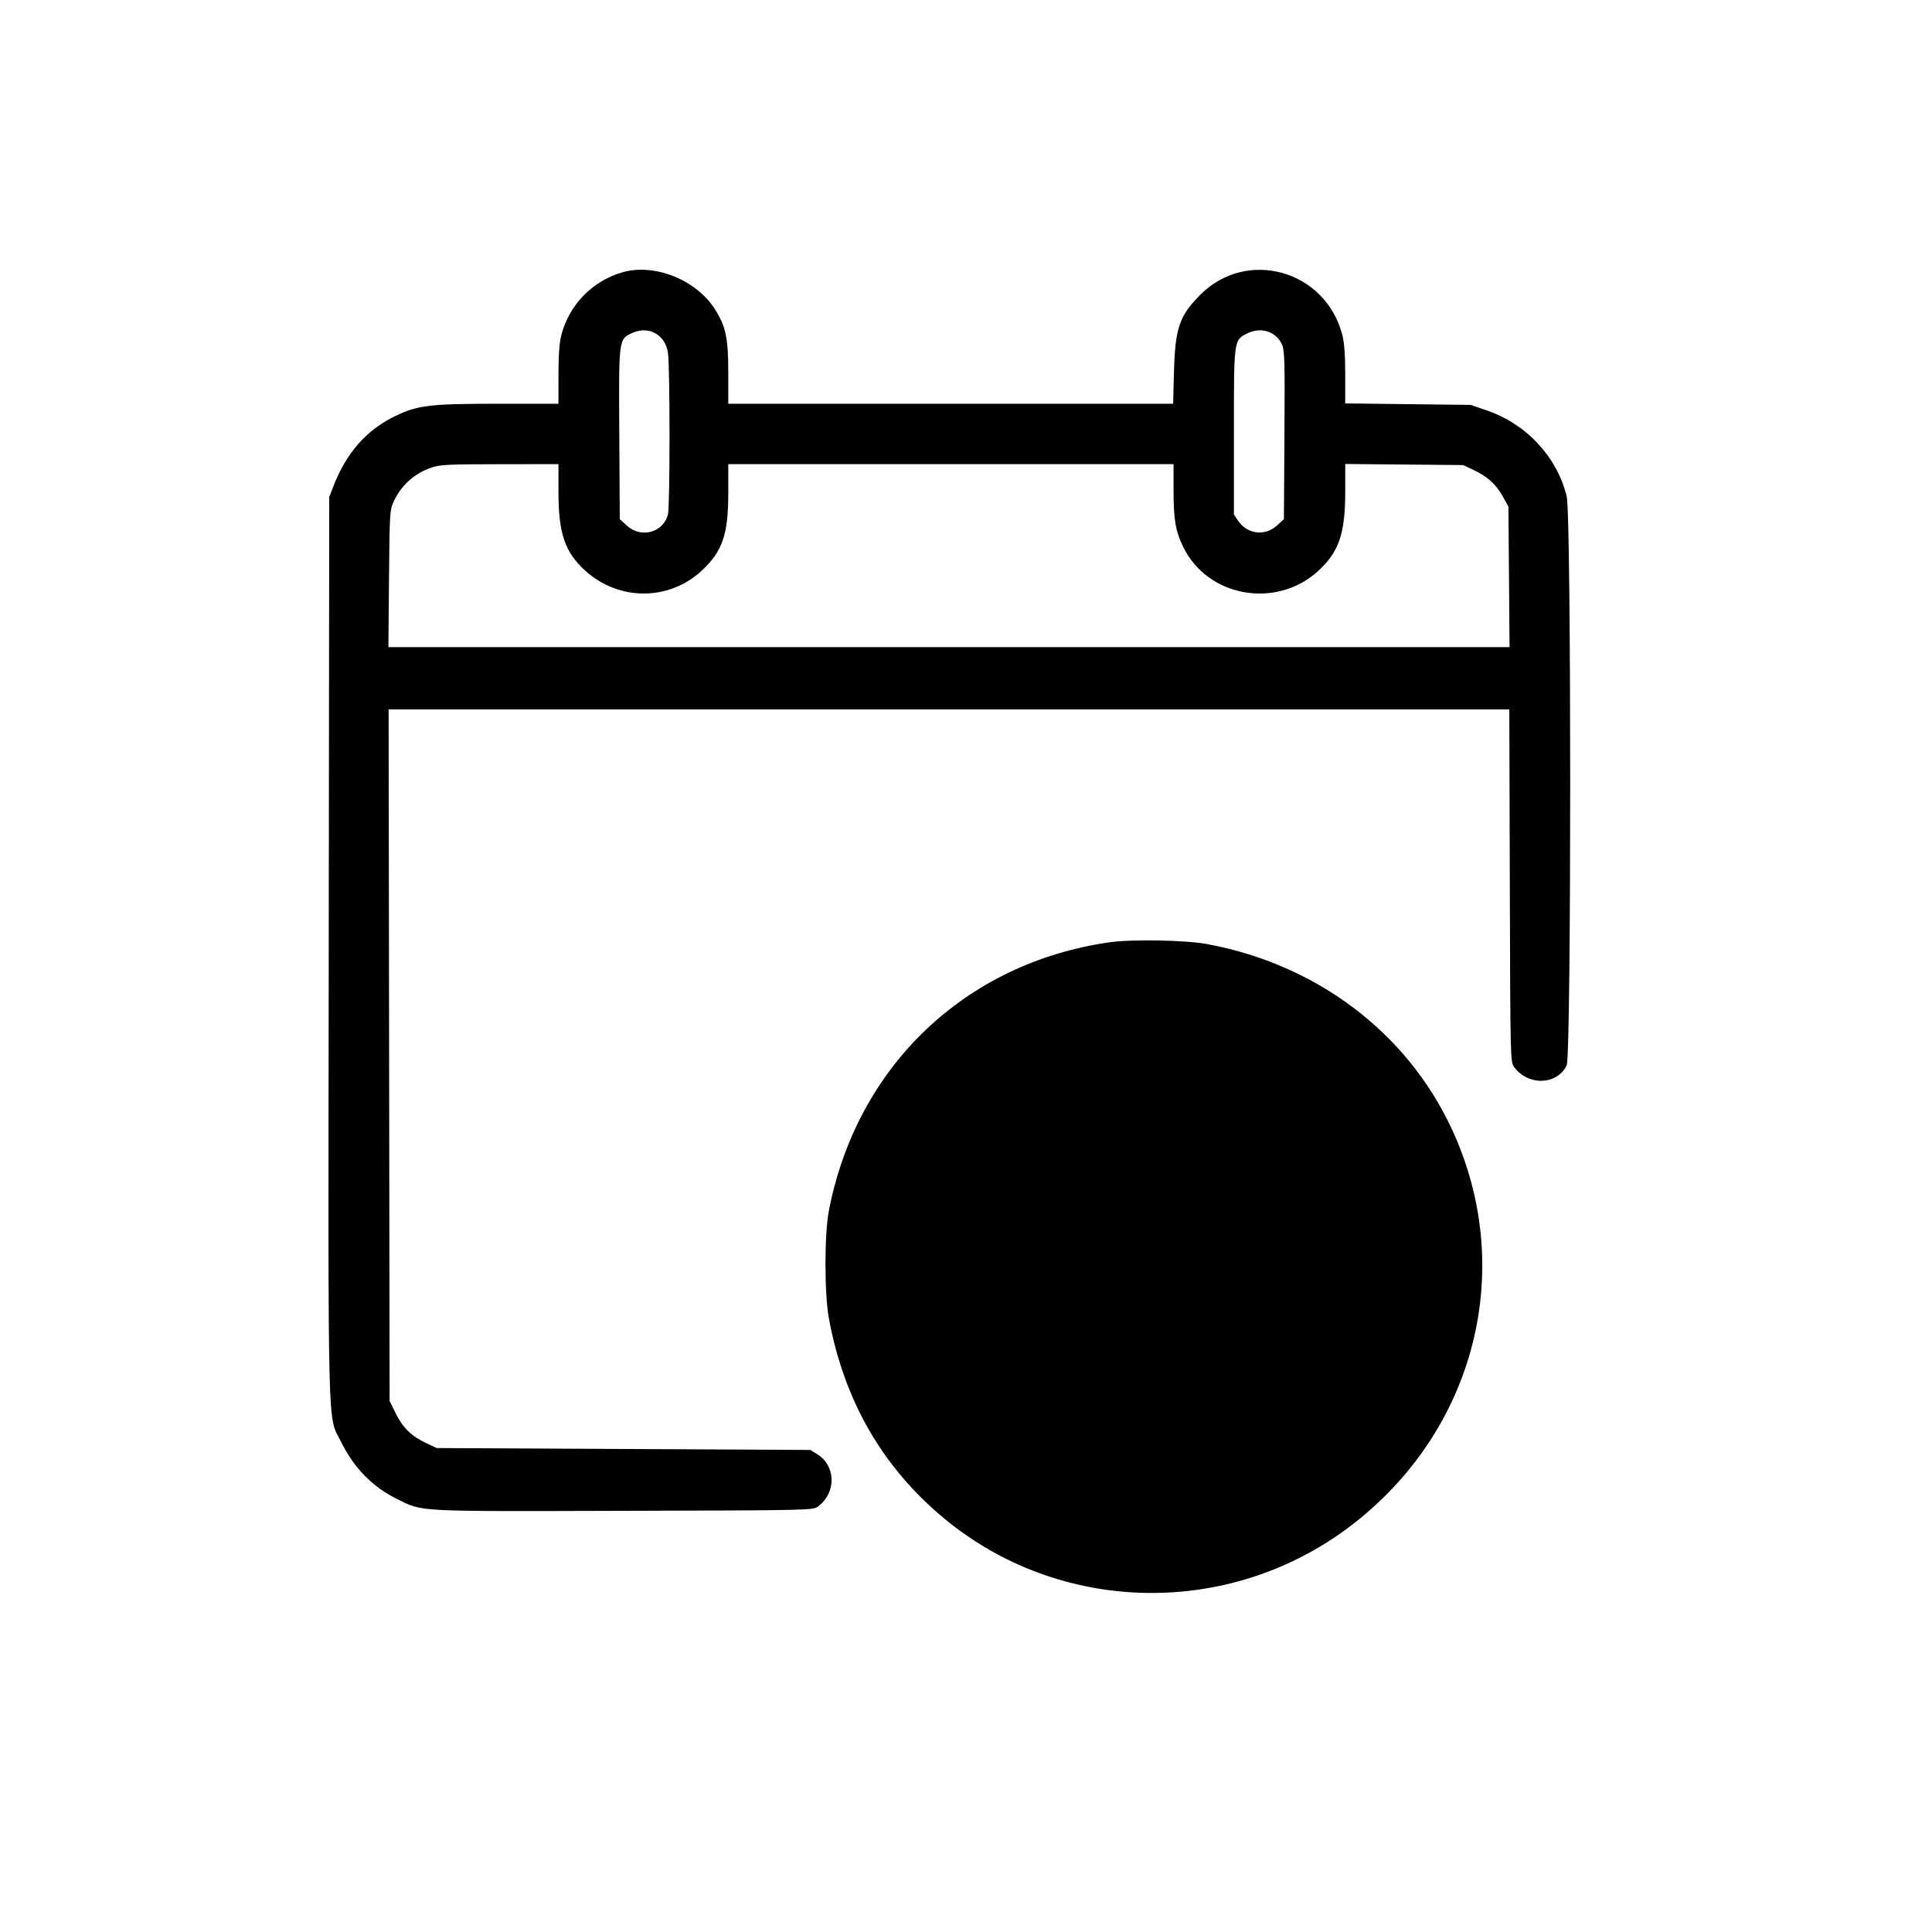 <svg xmlns="http://www.w3.org/2000/svg" width="1024" height="1024" viewBox="0 0 1024 1024"><path fill-rule="evenodd" d="M330 144.296c-15.986 4.579-28.281 17.166-32.467 33.239-1.054 4.046-1.533 10.664-1.533 21.175V214h-32.042c-36.122 0-42.518.766-54.458 6.519-15.293 7.369-26.04 19.607-32.873 37.433L174.5 263.5l-.262 239.256c-.292 266.414-.798 246.646 6.693 261.744 6.798 13.701 16.576 23.632 29.569 30.032 13.842 6.818 8.406 6.534 119.775 6.237 99.815-.267 100.6-.285 103.34-2.331 9.714-7.253 9.49-21.478-.436-27.65L429.5 768.5l-99-.5-99-.5-5.546-2.601c-7.914-3.712-12.437-8.104-16.183-15.713l-3.271-6.643-.263-183.272L205.974 376H799.97l.265 93.427c.263 92.593.283 93.452 2.327 96.188 7.511 10.06 22.829 9.511 27.815-.996 2.476-5.218 2.483-291.498.007-301.555-5.172-21.011-21.294-38.309-42.483-45.583l-8.401-2.884-33.25-.39-33.25-.39v-15.198c0-10.501-.479-17.038-1.55-21.149-8.953-34.373-50.737-46.054-75.421-21.084-10.933 11.059-13.158 17.575-13.783 40.364l-.473 17.25H386v-16.532c0-18.358-1.299-24.484-7.133-33.641-9.911-15.558-31.965-24.372-48.867-19.531m5.27 32.132c-7.424 3.353-7.328 2.617-7.033 53.4l.263 45.327 3.735 3.423c7.609 6.971 19.518 3.654 21.816-6.078 1.078-4.569 1.081-77.256.003-85.309-1.293-9.657-10.081-14.693-18.784-10.763m325.986.217c-7.36 3.628-7.256 2.879-7.256 52.075v43.984l2.28 3.384c4.765 7.07 14.23 8.221 20.485 2.49l3.735-3.423.28-44.613c.253-40.281.115-44.961-1.42-48.196-3.175-6.69-11.06-9.174-18.104-5.701m-432.988 71.31c-8.949 3.221-15.675 9.376-19.662 17.994-1.998 4.317-2.122 6.416-2.423 40.801l-.317 36.25h594.225l-.295-37.25-.296-37.25-2.946-5.319c-3.588-6.476-8.174-10.64-15.508-14.08L775.5 246.5l-31.25-.29-31.25-.291v14.831c0 22.133-3.375 31.911-14.5 42.007-22.213 20.158-58.37 13.69-71.309-12.757-4.179-8.54-5.191-14.516-5.191-30.636V246H386v15.411c0 21.776-3.059 30.758-13.942 40.938-17.343 16.223-43.94 16.311-61.76.207C299.406 292.712 296 282.764 296 260.79V246l-31.25.036c-28.028.032-31.789.23-36.482 1.919M588 499.44c-76.497 10.984-133.858 65.803-148.647 142.06-2.454 12.651-2.447 44.262.011 57.5q12.06 64.934 60.636 105.463c61.428 51.252 150.861 53.255 215.161 4.819 66.971-50.449 89.062-137.262 53.891-211.782-23.914-50.669-71.414-86.372-129.198-97.109-11.569-2.15-39.889-2.669-51.854-.951"/></svg>